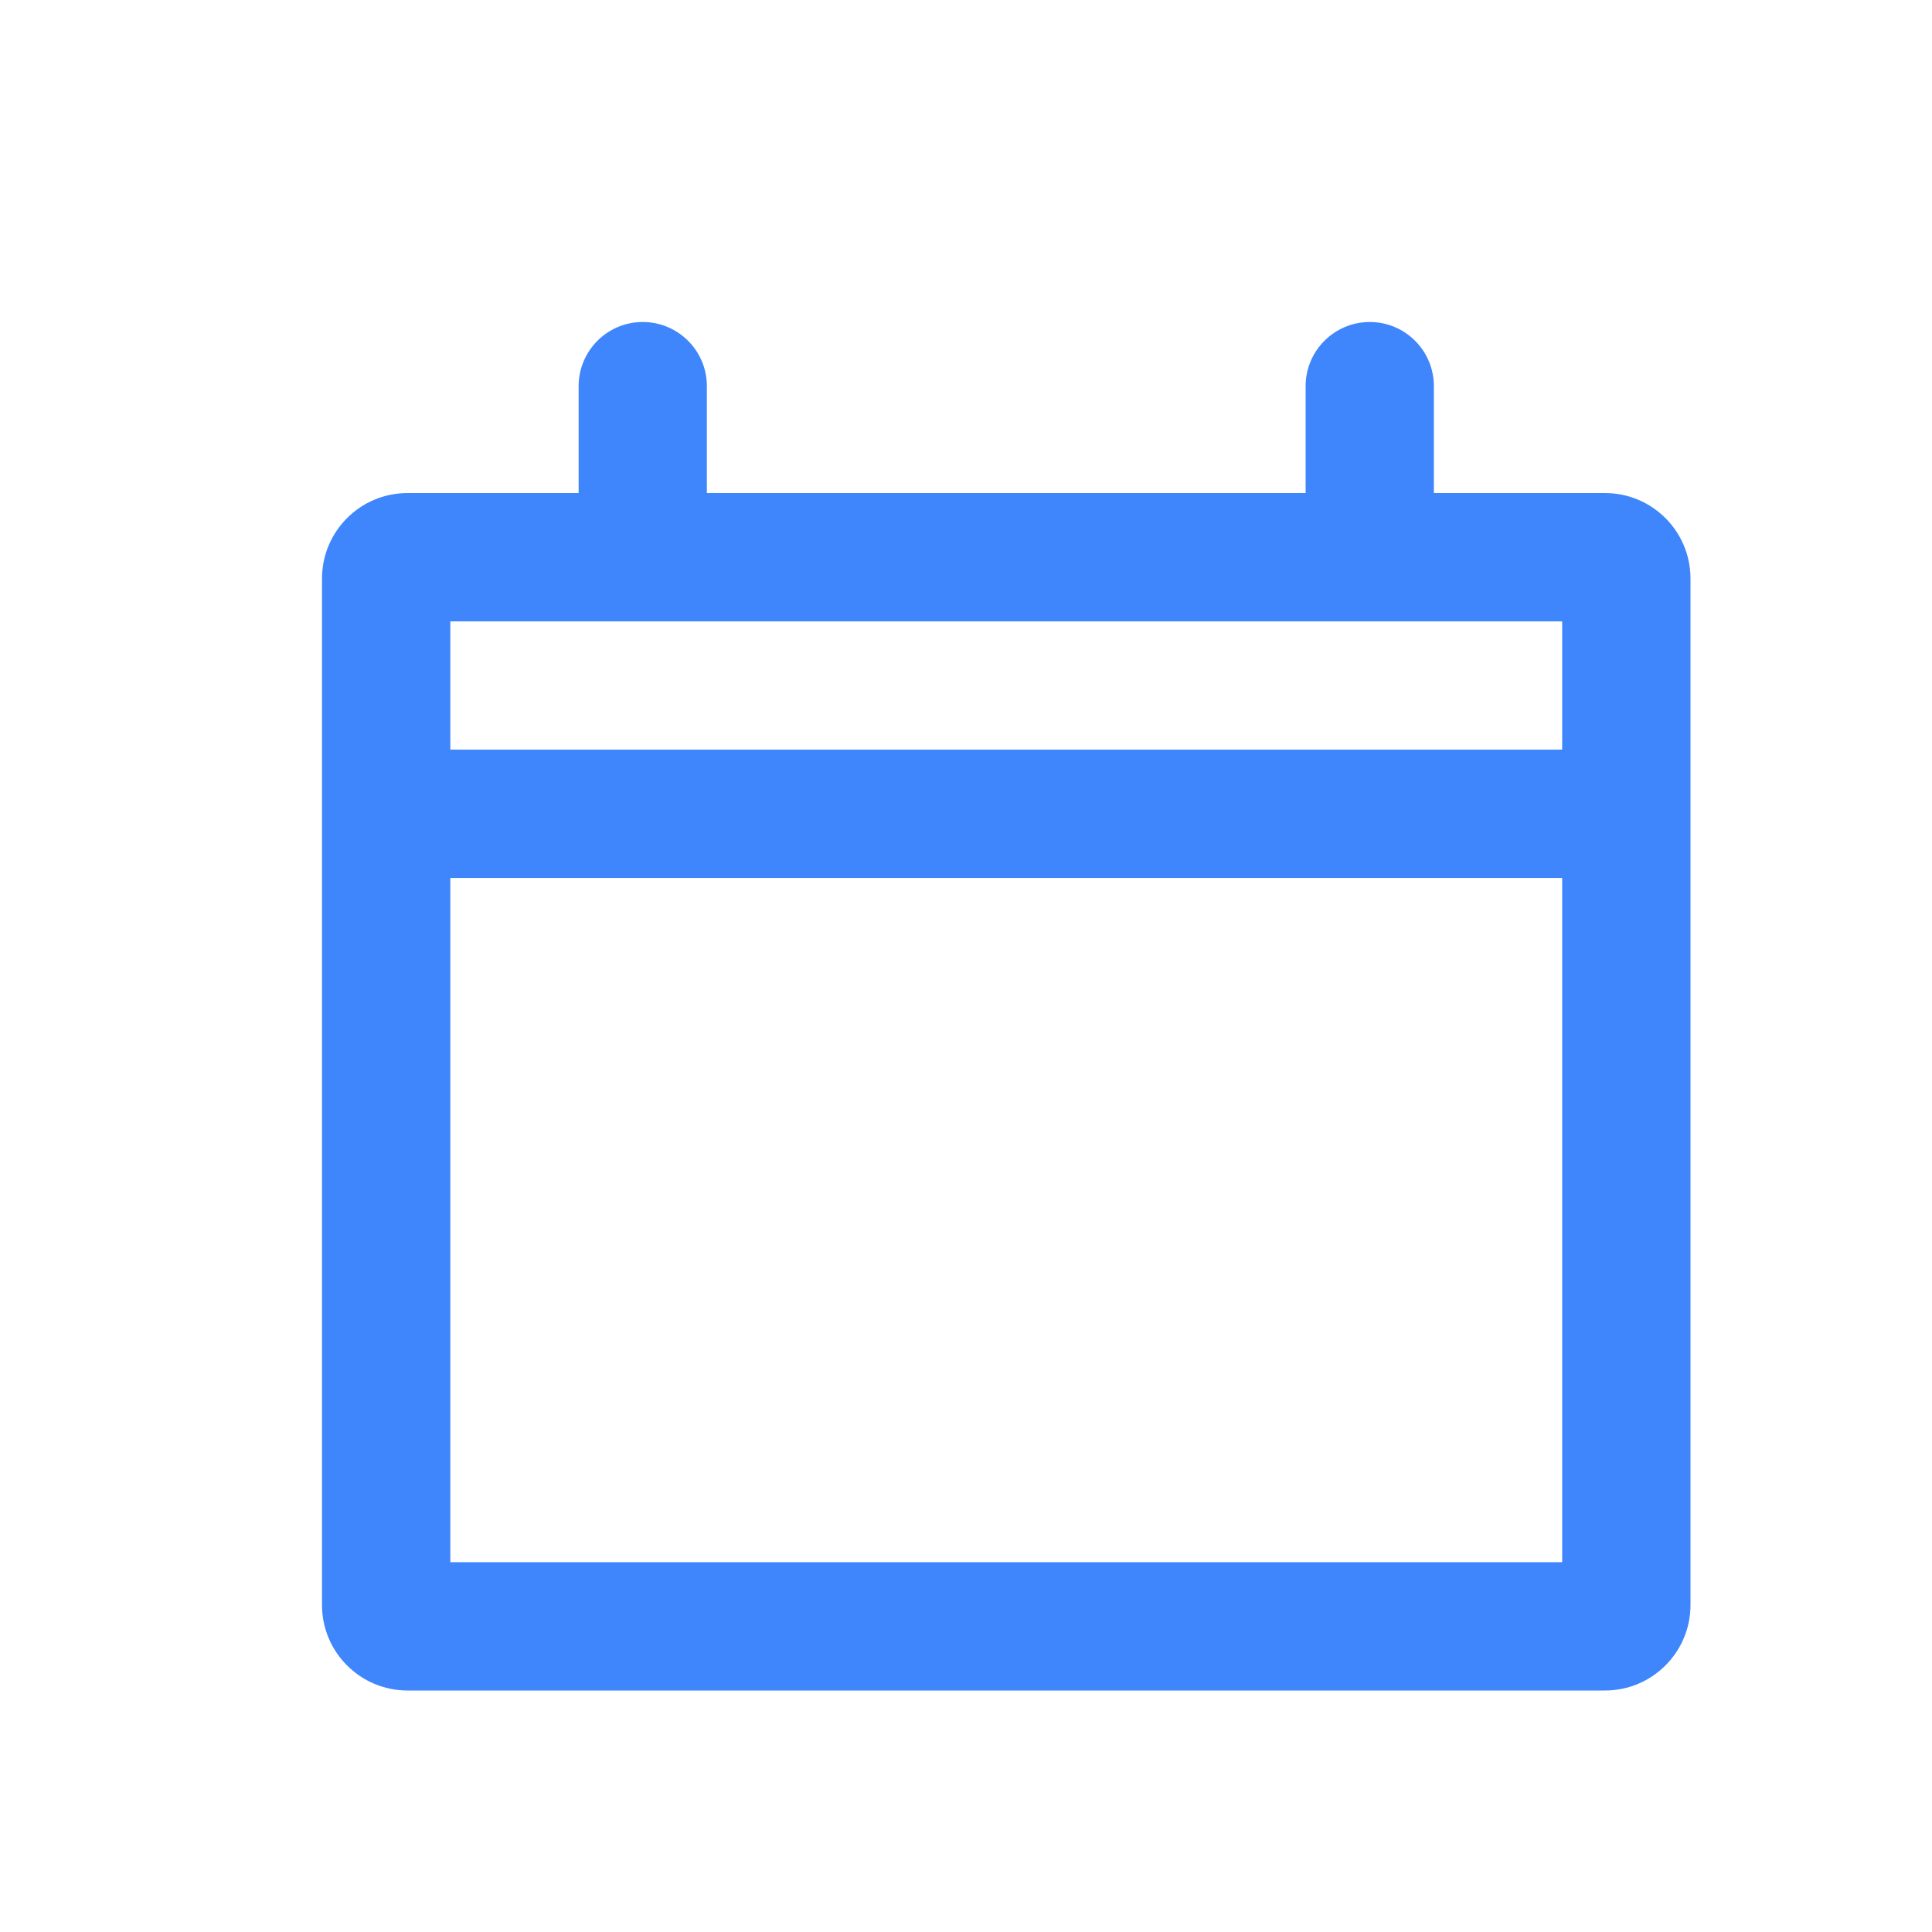 <svg width="24" height="24" viewBox="0 0 24 24" fill="none" xmlns="http://www.w3.org/2000/svg">
<path fill-rule="evenodd" clip-rule="evenodd" d="M19.938 6.125H17.812V4.797C17.812 4.357 17.456 4 17.016 4C16.576 4 16.219 4.357 16.219 4.797V6.125H8.781V4.797C8.781 4.357 8.424 4 7.984 4C7.545 4 7.188 4.357 7.188 4.797V6.125H5.062C4.476 6.125 4 6.6 4 7.188V19.938C4 20.524 4.476 21 5.062 21H19.938C20.524 21 21 20.524 21 19.938V7.188C21 6.6 20.524 6.125 19.938 6.125ZM19.406 19.406H5.594V10.906H19.406V19.406ZM5.594 9.312H19.406V7.719H5.594V9.312Z" fill="#3F85FB"/>
</svg>
